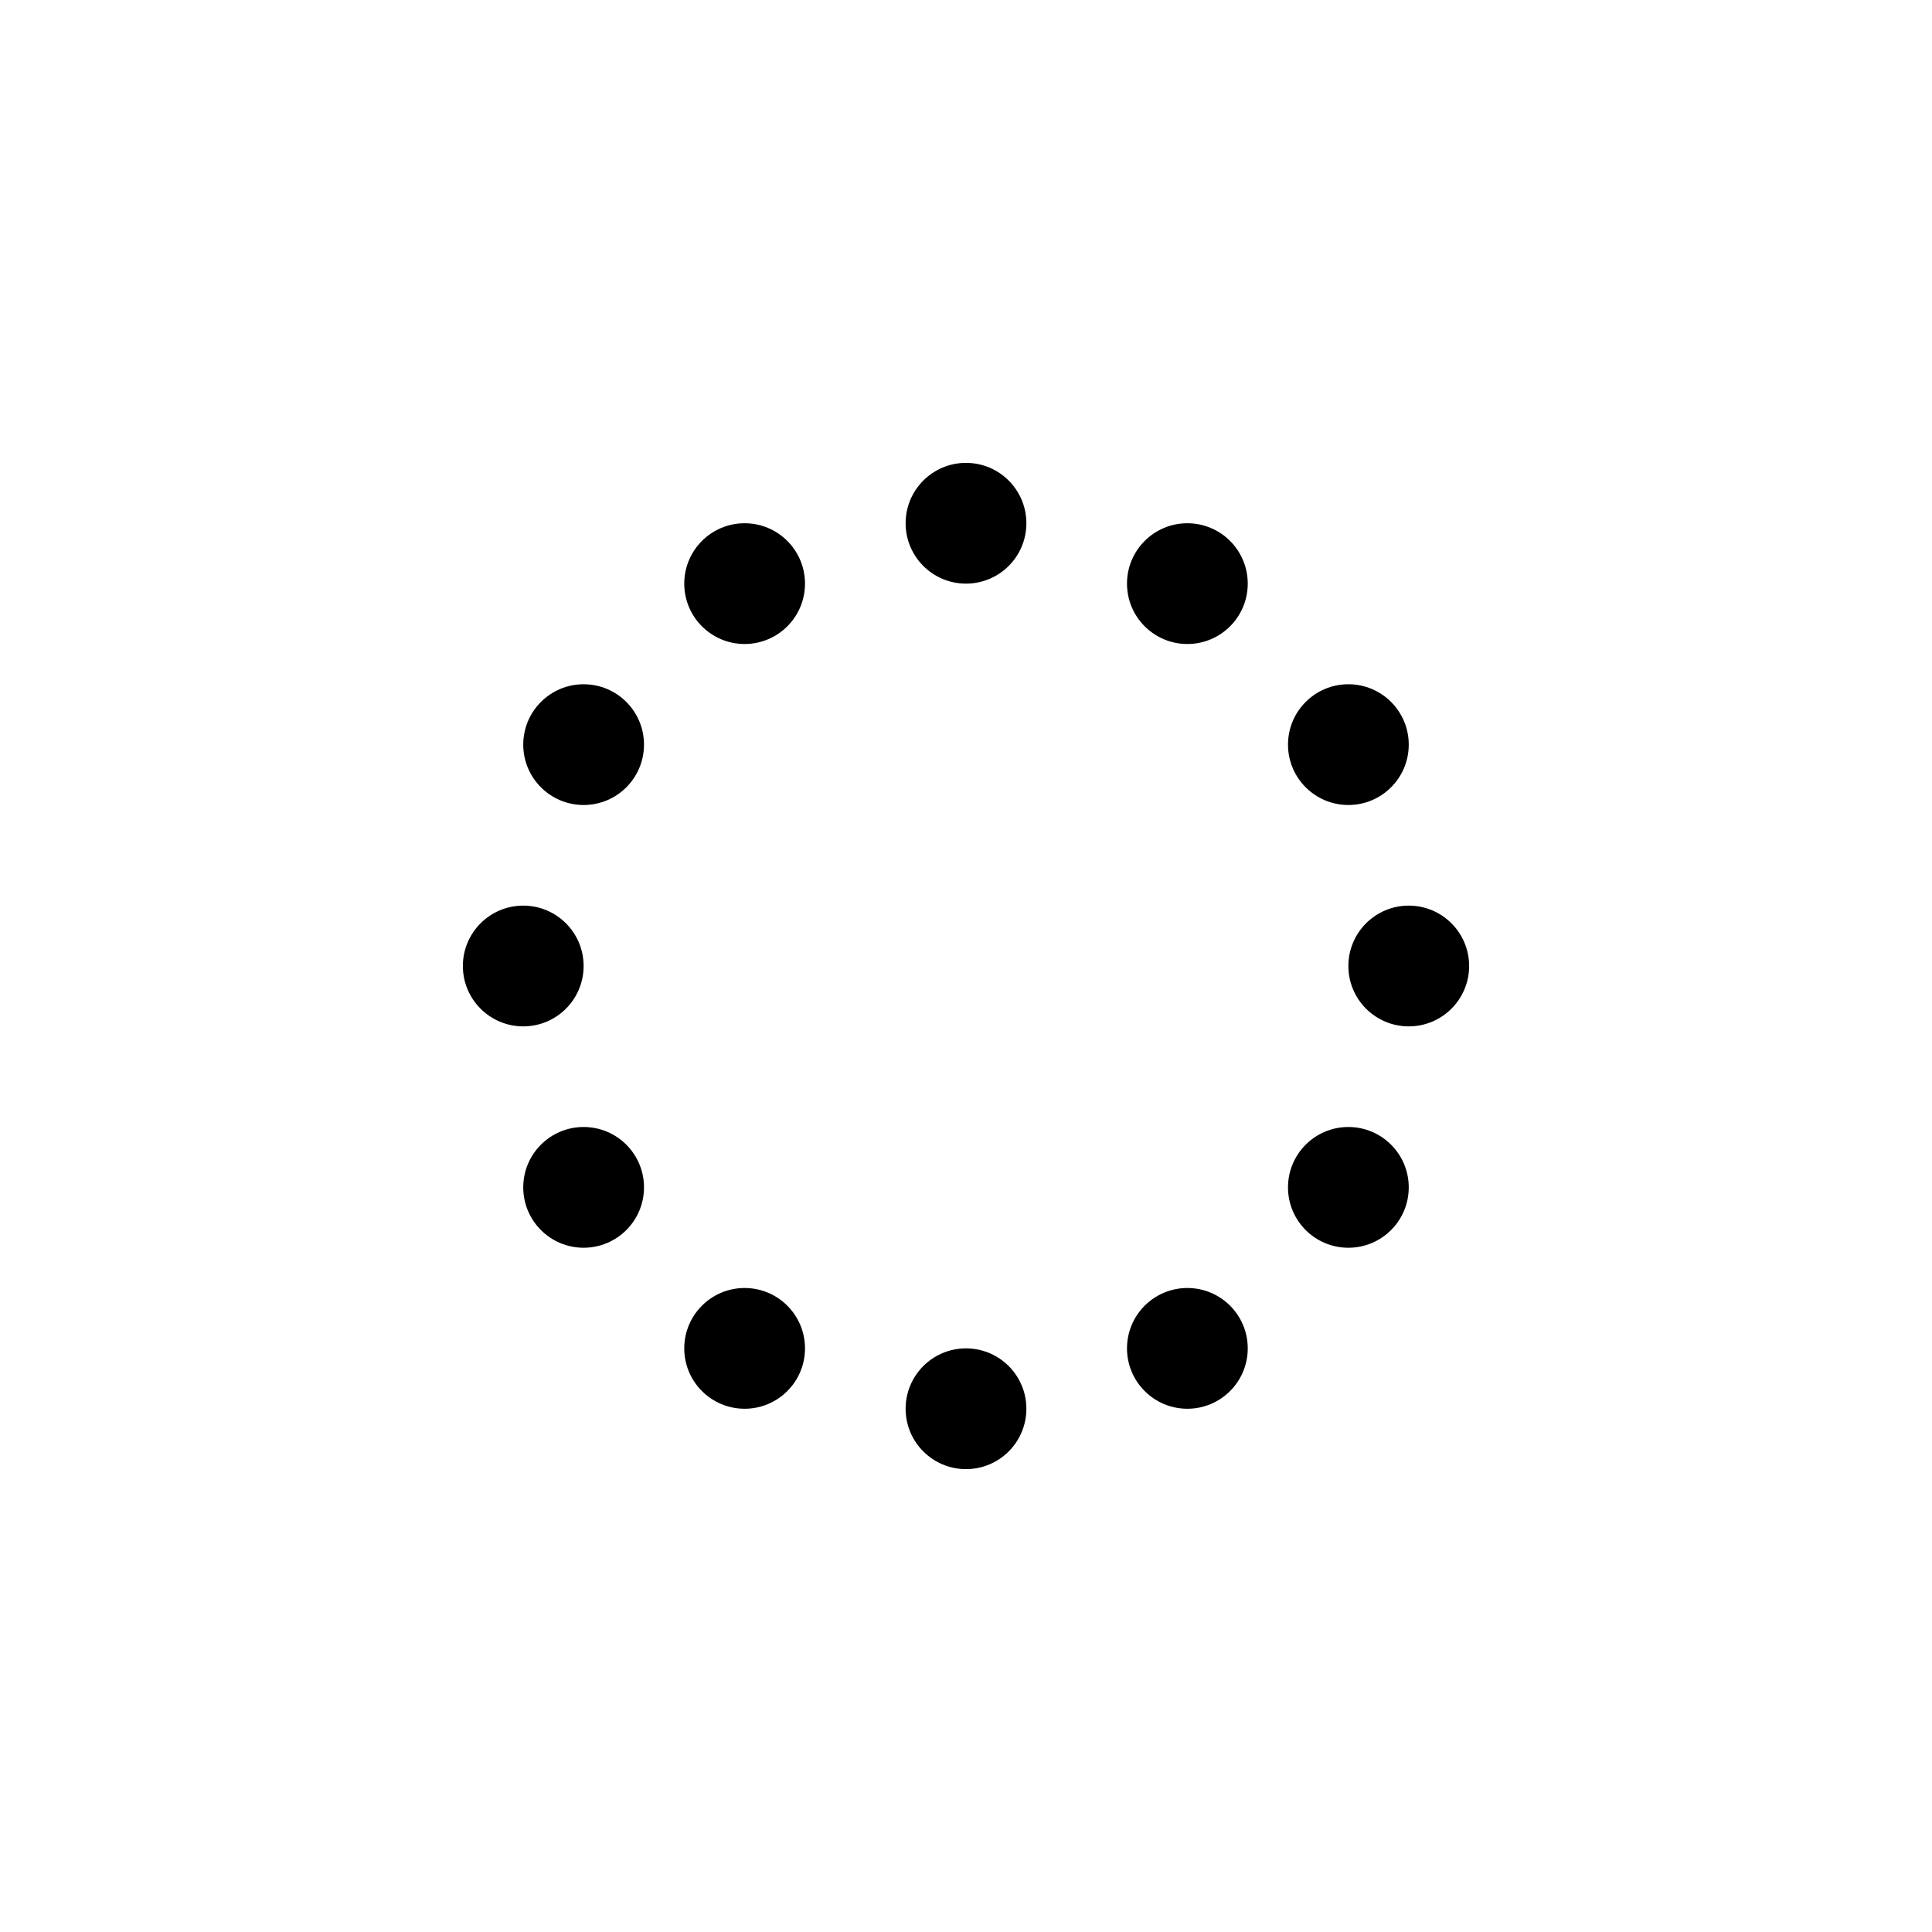 <svg xmlns="http://www.w3.org/2000/svg" viewBox="0 0 48 48"><circle cx="18.5" cy="14.5" r="1.5"/><circle cx="24" cy="13" r="1.5"/><circle cx="29.5" cy="14.5" r="1.5"/><circle cx="18.5" cy="33.5" r="1.5"/><circle cx="24" cy="35" r="1.5"/><circle cx="29.5" cy="33.5" r="1.5"/><circle cx="14.5" cy="18.5" r="1.5"/><circle cx="13" cy="24" r="1.5"/><circle cx="14.5" cy="29.5" r="1.5"/><circle cx="33.5" cy="18.5" r="1.5"/><circle cx="35" cy="24" r="1.5"/><circle cx="33.5" cy="29.5" r="1.5"/></svg>